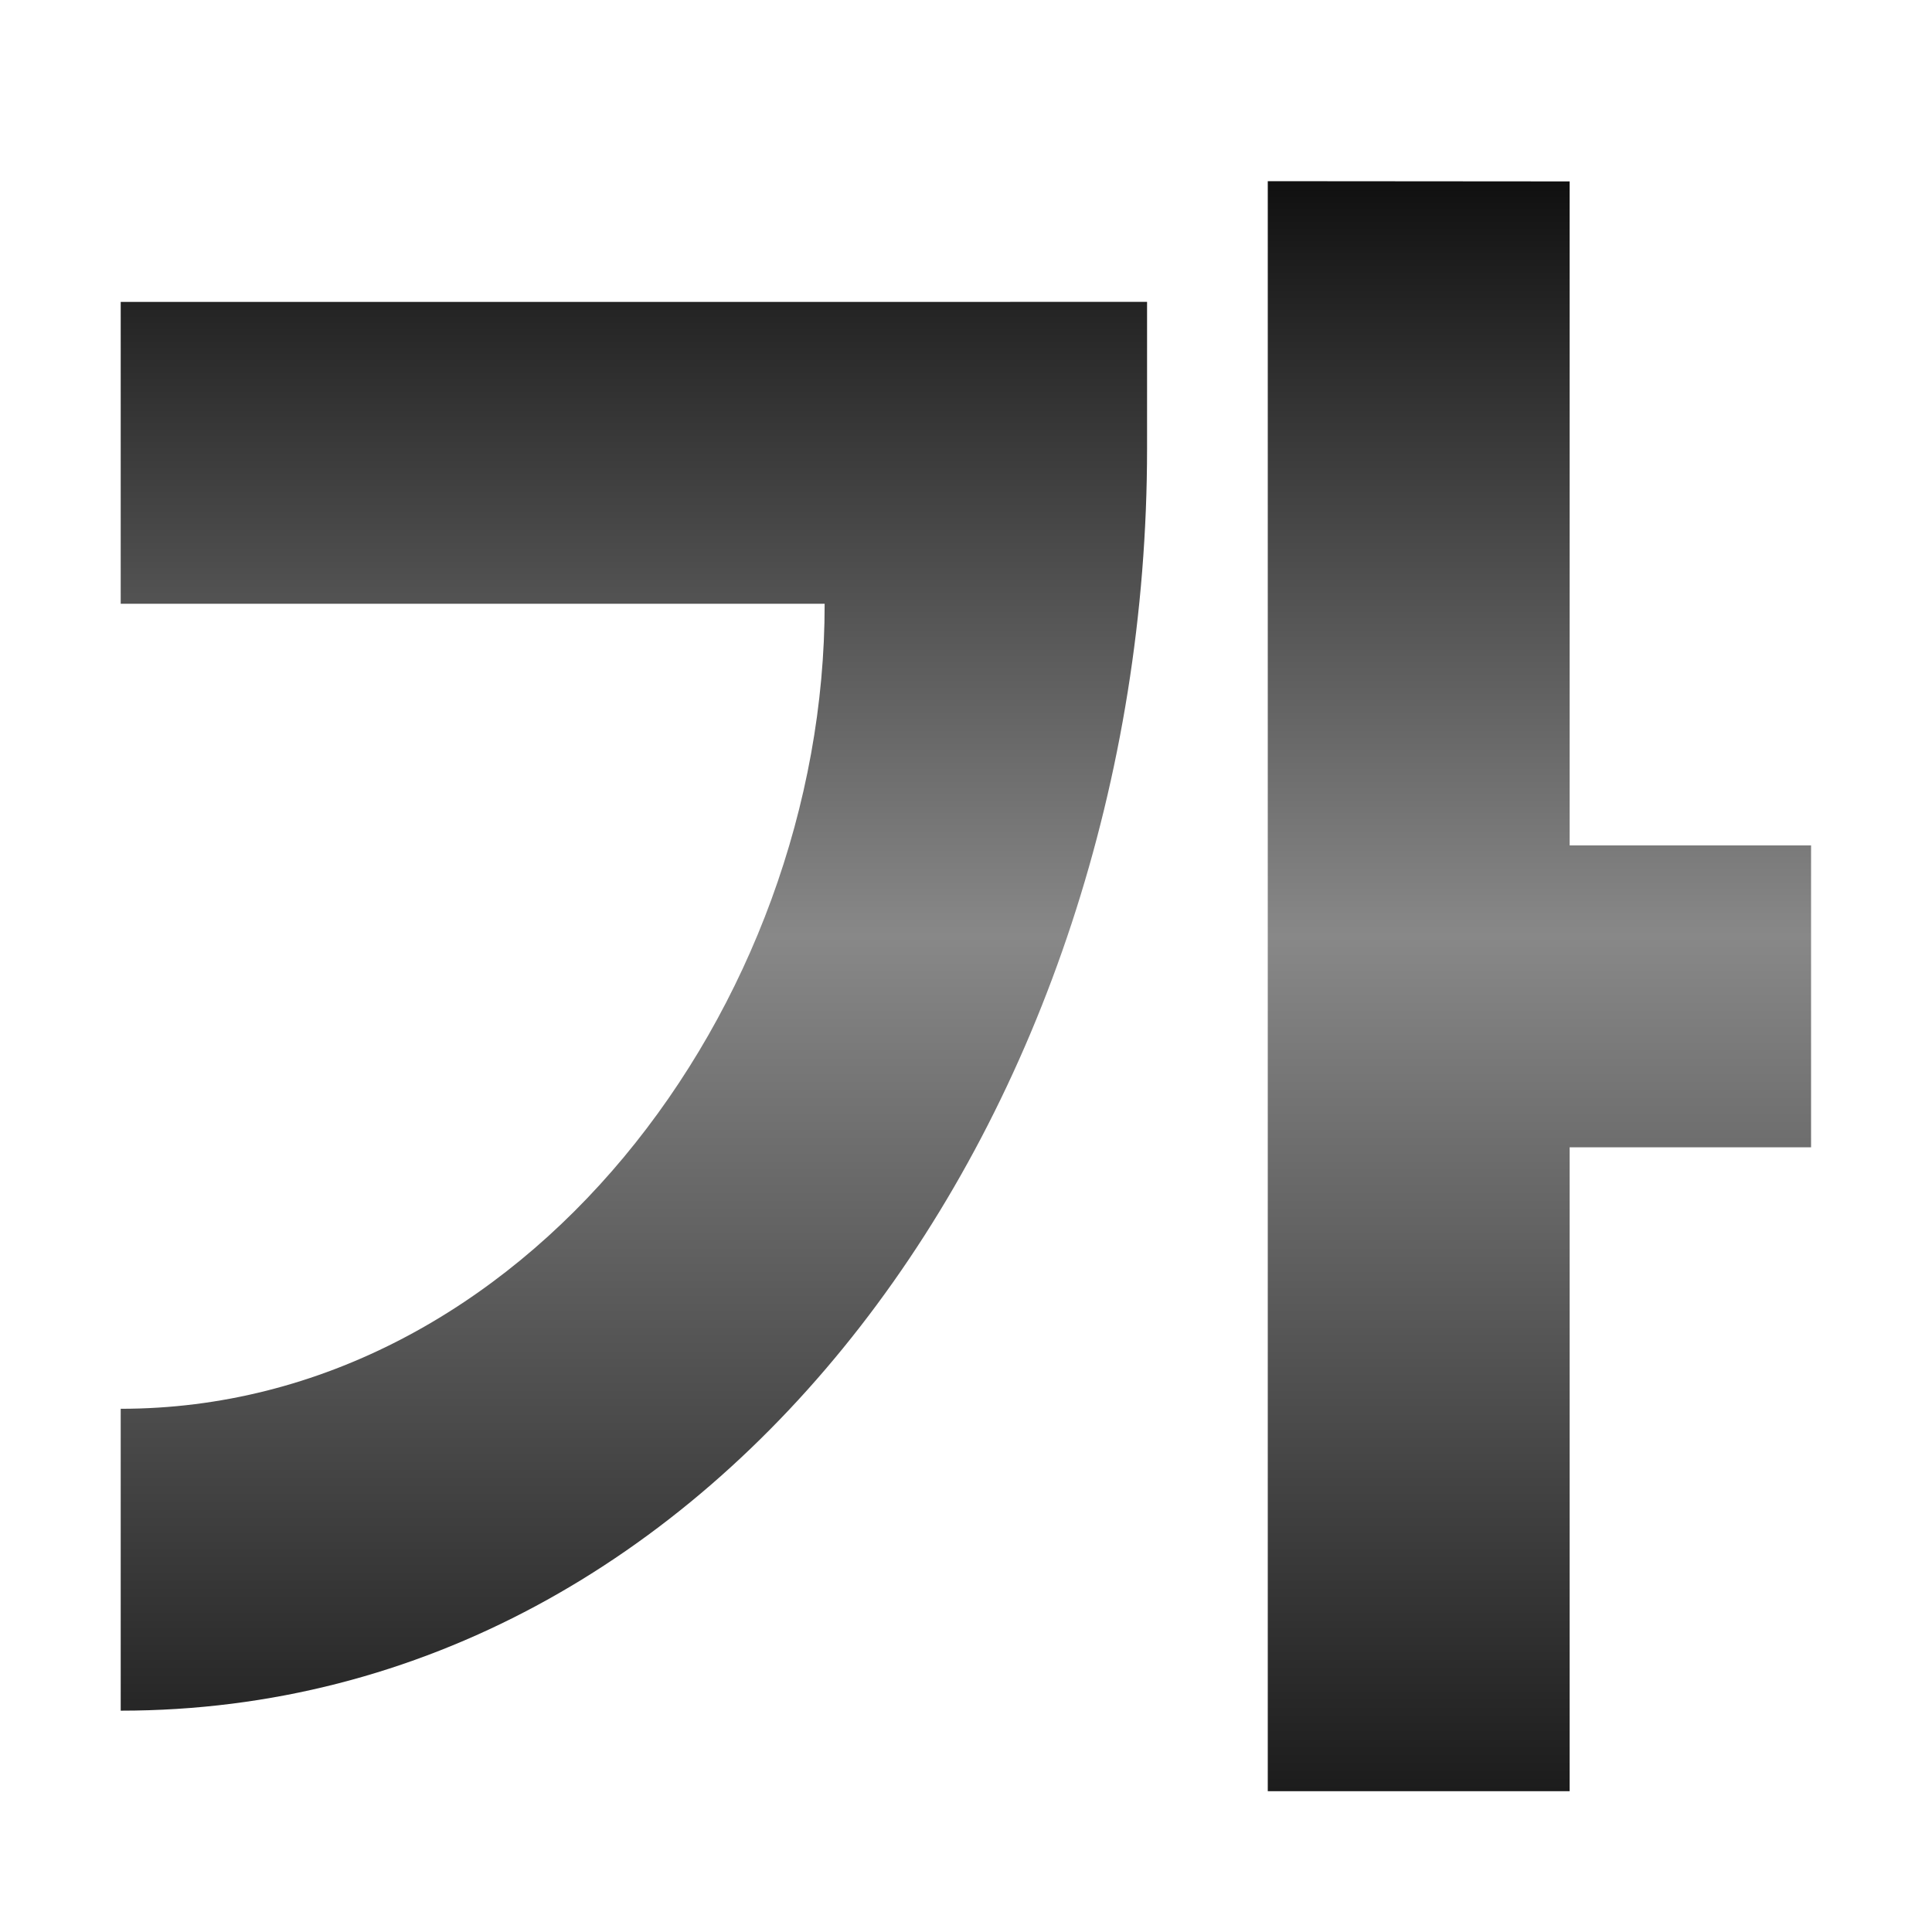 <svg height="32" viewBox="0 0 8.467 8.467" width="32" xmlns="http://www.w3.org/2000/svg" xmlns:xlink="http://www.w3.org/1999/xlink"><linearGradient id="a" gradientUnits="userSpaceOnUse" x1="4.233" x2="4.233" y1="7.849" y2=".353"><stop offset="0" stop-color="#1c1c1c"/><stop offset=".5" stop-color="#888"/><stop offset="1"/></linearGradient><path d="m5.556.794v7.056h1.323l0-2.822h1.058v-1.323h-1.058l-0-2.91zm-5.027.529v1.323h3.085c.002 1.764-1.321 3.528-3.085 3.528v1.323c2.646 0 4.498-2.646 4.498-5.531v-.643z" fill="url(#a)" fill-rule="evenodd" stroke-width=".441"/></svg>